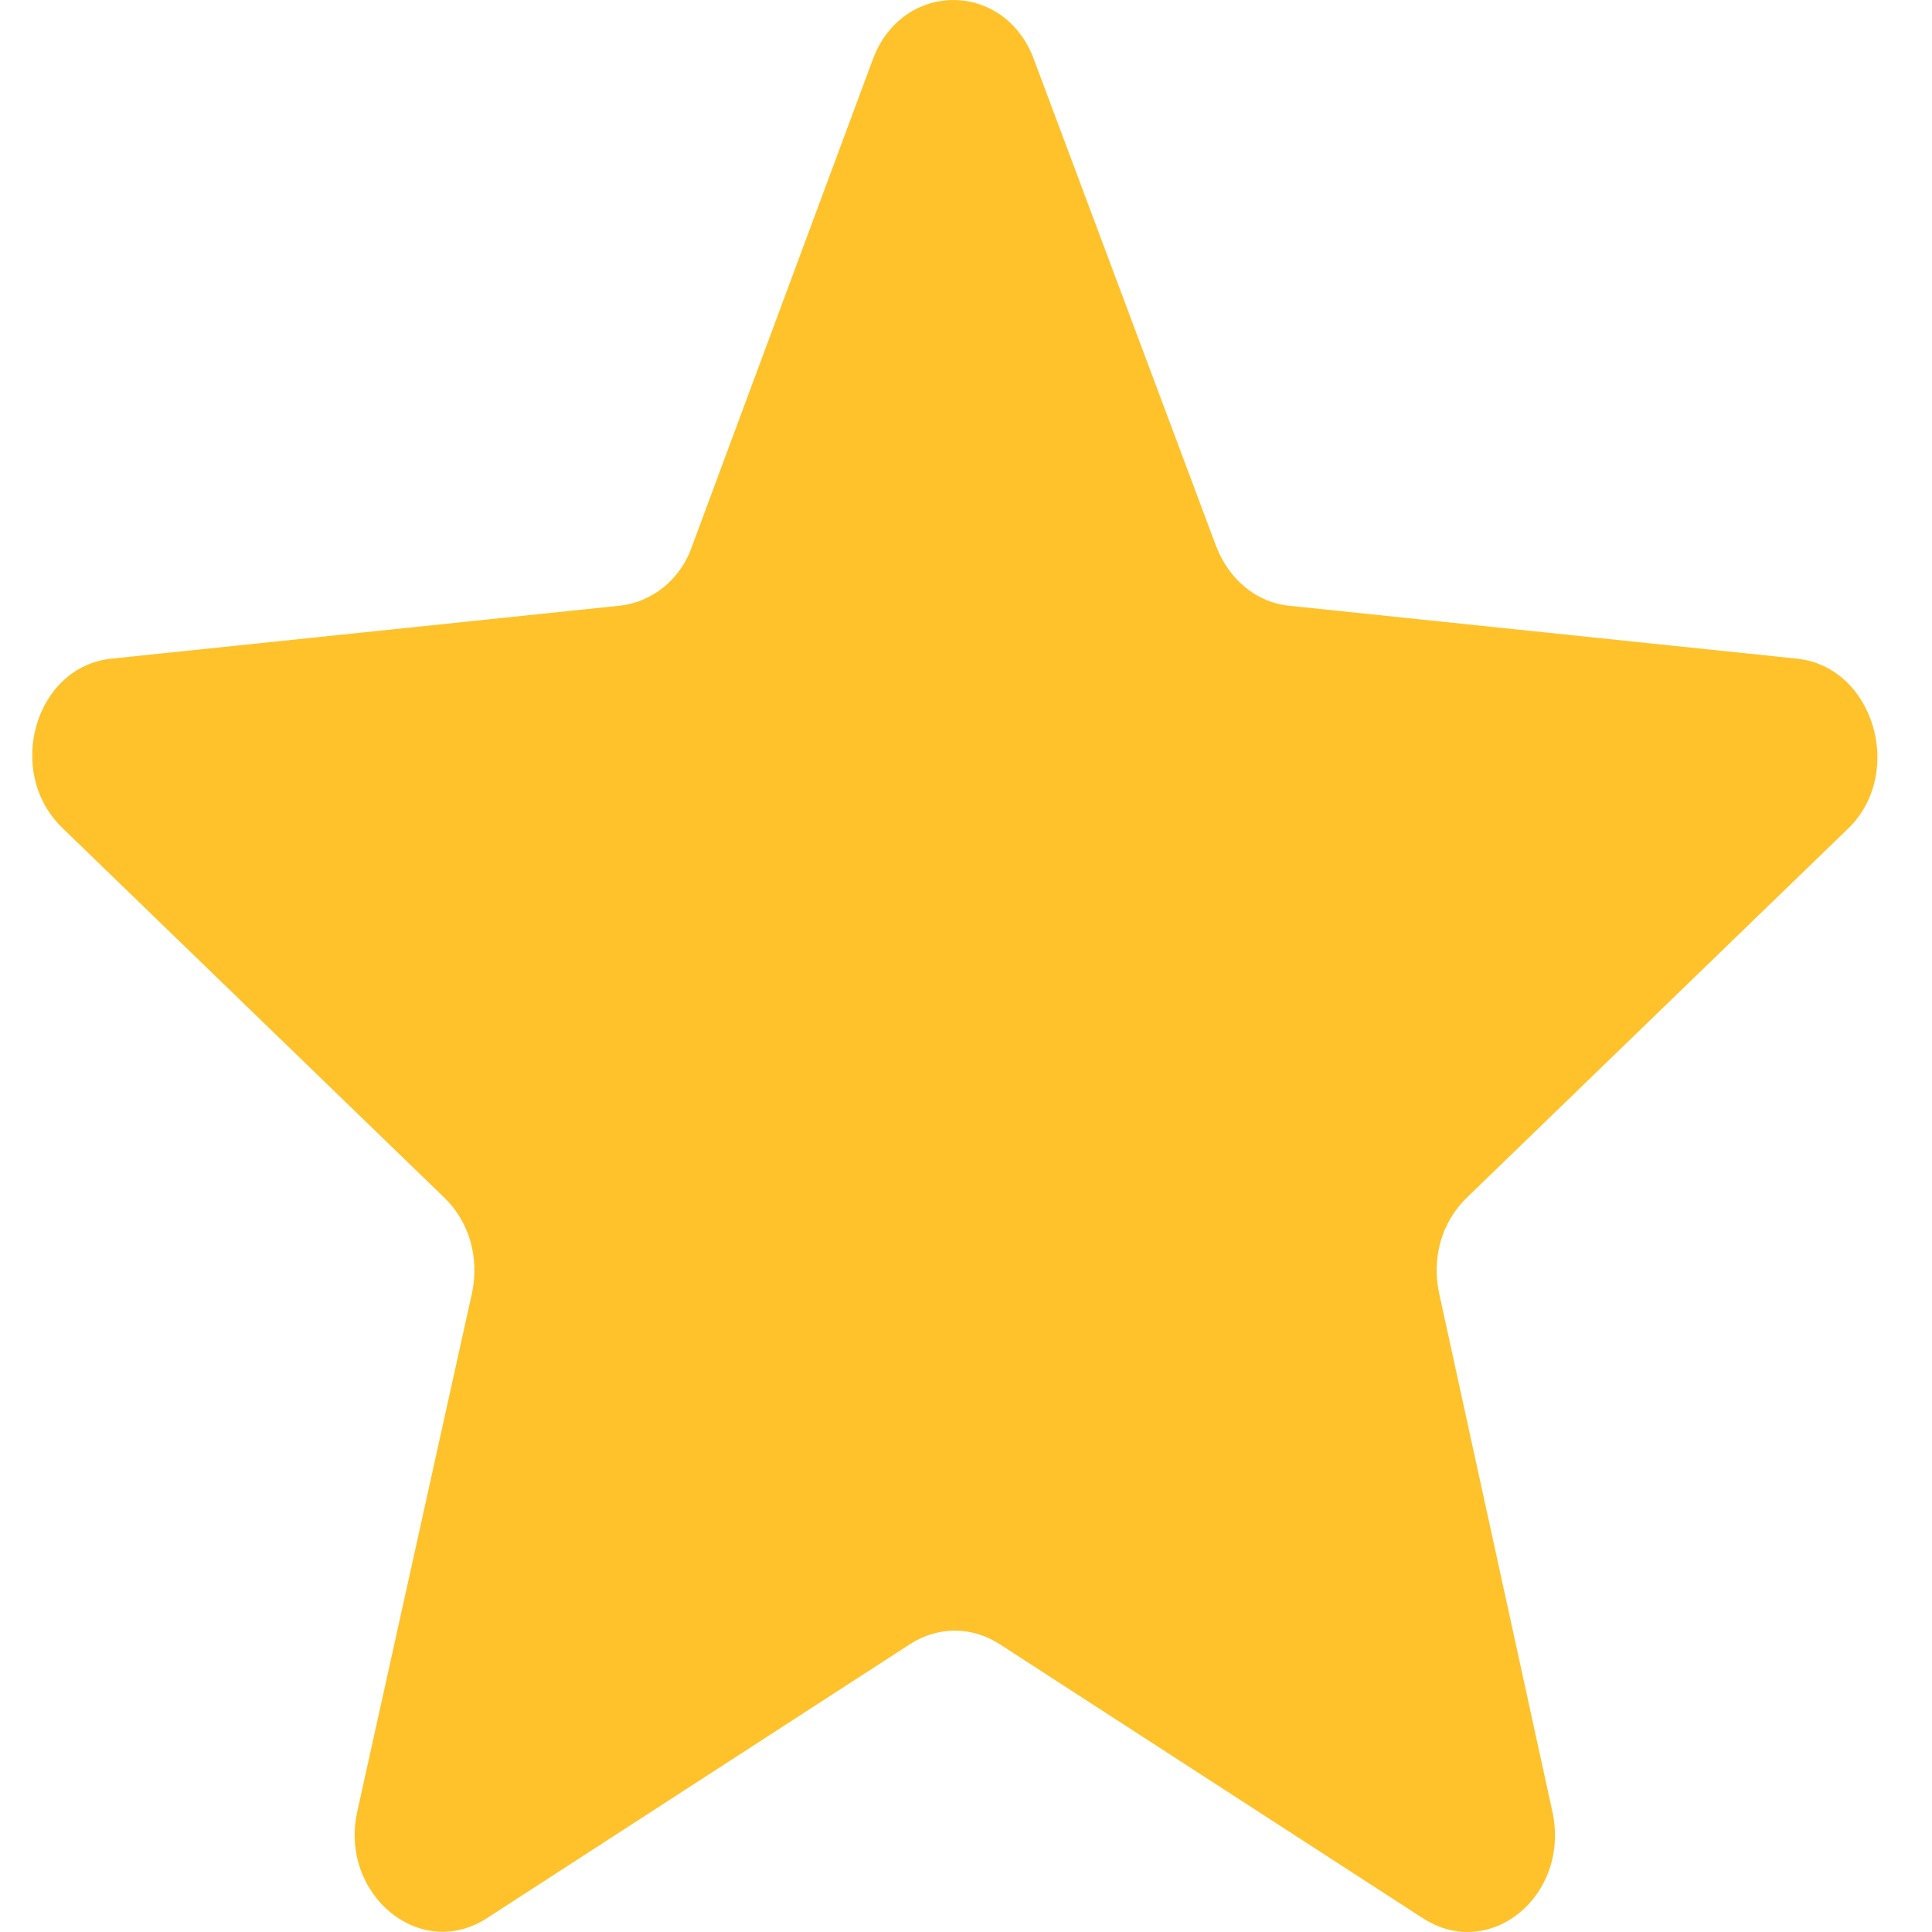 <svg width="24" height="24" viewBox="0 0 29 30" fill="none" xmlns="http://www.w3.org/2000/svg">
<path d="M27.406 10.228L19.516 9.406C19.018 9.356 18.588 9.007 18.385 8.484L15.559 0.934C15.107 -0.311 13.501 -0.311 13.049 0.934L10.245 8.484C10.065 9.007 9.612 9.356 9.115 9.406L1.224 10.228C0.049 10.353 -0.426 11.972 0.456 12.844L6.402 18.6C6.786 18.974 6.944 19.522 6.831 20.07L5.045 28.142C4.774 29.413 6.018 30.459 7.058 29.787L13.637 25.526C14.066 25.252 14.586 25.252 15.016 25.526L21.596 29.787C22.636 30.459 23.879 29.438 23.608 28.142L21.844 20.07C21.731 19.522 21.889 18.974 22.274 18.6L28.22 12.844C29.079 11.972 28.582 10.353 27.406 10.228Z" fill="#FFC22B"/>
</svg>
